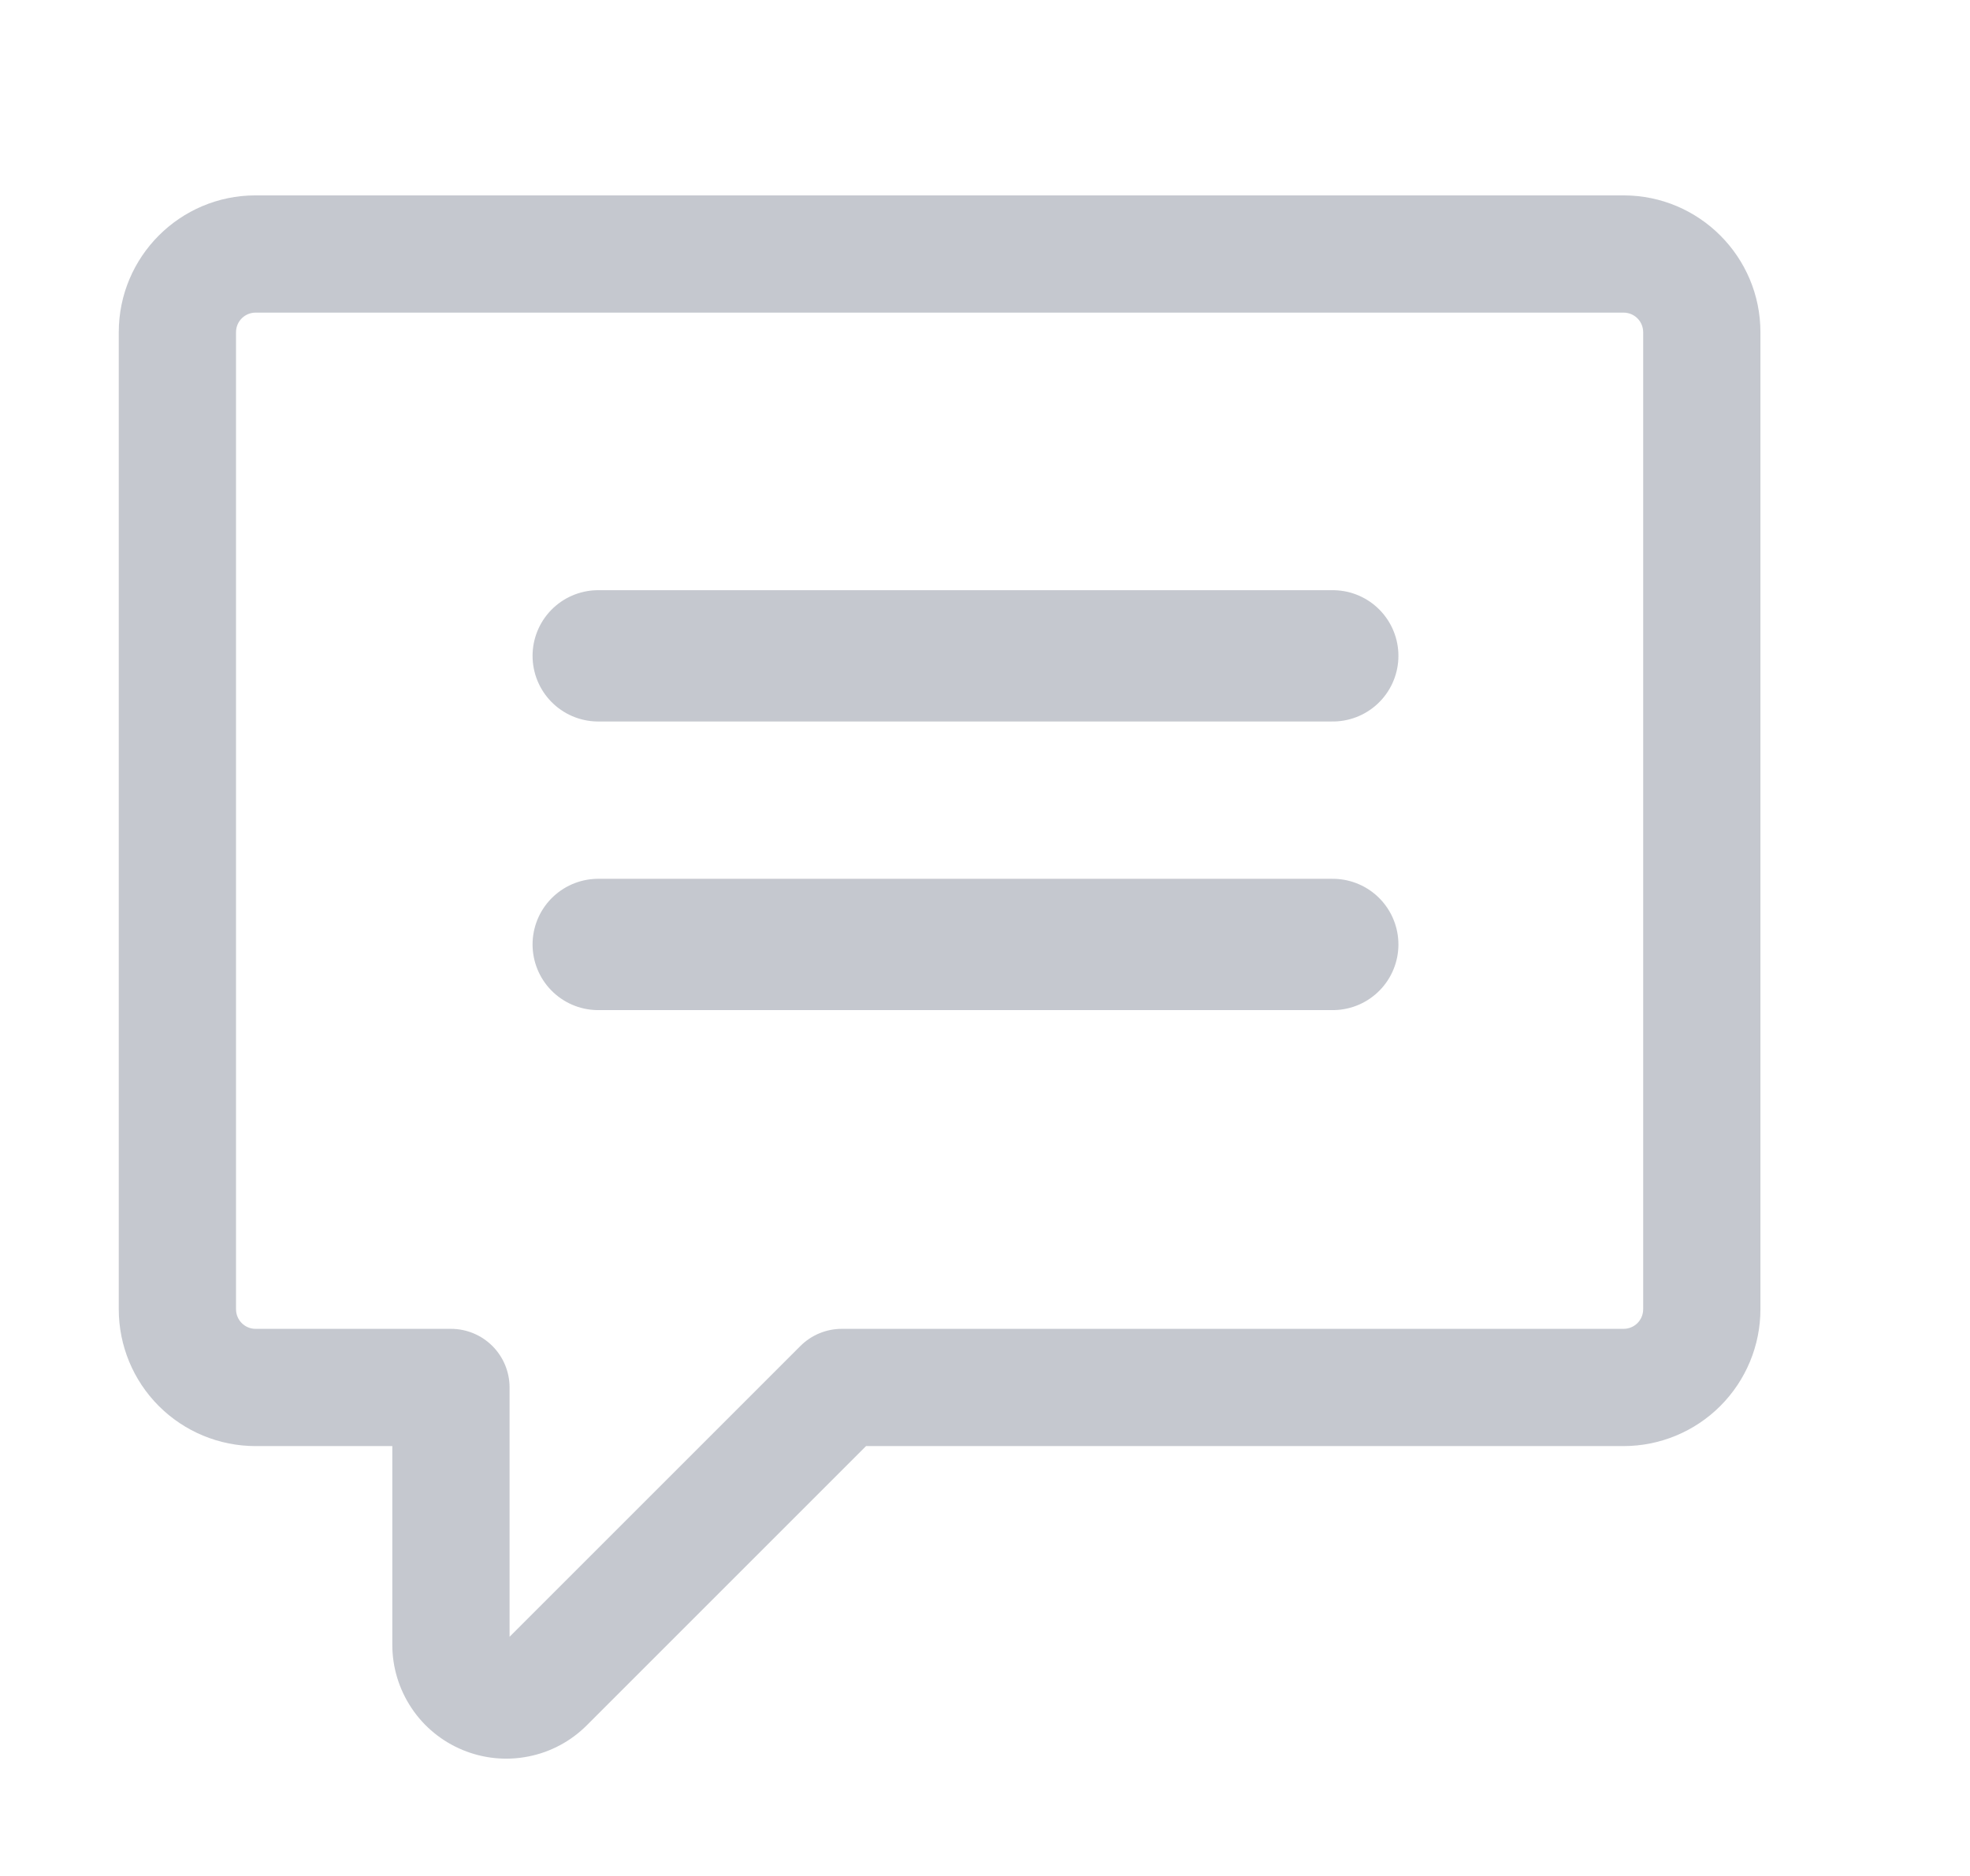 <svg width="21" height="20" viewBox="0 0 21 20" fill="none" xmlns="http://www.w3.org/2000/svg">
<g opacity="0.6">
<path fill-rule="evenodd" clip-rule="evenodd" d="M2.724 3.333C2.669 3.333 2.616 3.355 2.577 3.394C2.538 3.433 2.516 3.486 2.516 3.542V13.958C2.516 14.073 2.609 14.167 2.724 14.167H4.807C4.973 14.167 5.132 14.233 5.249 14.35C5.366 14.467 5.432 14.626 5.432 14.792V17.45L8.532 14.35C8.649 14.233 8.808 14.167 8.974 14.167H17.307C17.363 14.167 17.416 14.145 17.455 14.106C17.494 14.067 17.516 14.014 17.516 13.958V3.542C17.516 3.486 17.494 3.433 17.455 3.394C17.416 3.355 17.363 3.333 17.307 3.333H2.724ZM1.266 3.542C1.266 2.737 1.919 2.083 2.724 2.083H17.307C18.112 2.083 18.766 2.737 18.766 3.542V13.958C18.766 14.345 18.612 14.716 18.338 14.99C18.065 15.263 17.694 15.417 17.307 15.417H9.232L6.255 18.394C6.085 18.564 5.869 18.68 5.633 18.726C5.398 18.773 5.154 18.749 4.932 18.657C4.71 18.565 4.52 18.41 4.387 18.21C4.254 18.011 4.182 17.776 4.182 17.536V15.417H2.724C2.337 15.417 1.966 15.263 1.693 14.99C1.419 14.716 1.266 14.345 1.266 13.958V3.542Z" fill="#9FA4AF"/>
<line x1="6.377" y1="10.069" x2="14.207" y2="10.069" stroke="#9FA4AF" stroke-width="1.4" stroke-linecap="round"/>
<line x1="6.377" y1="6.992" x2="14.207" y2="6.992" stroke="#9FA4AF" stroke-width="1.4" stroke-linecap="round"/>
</g>
</svg>

